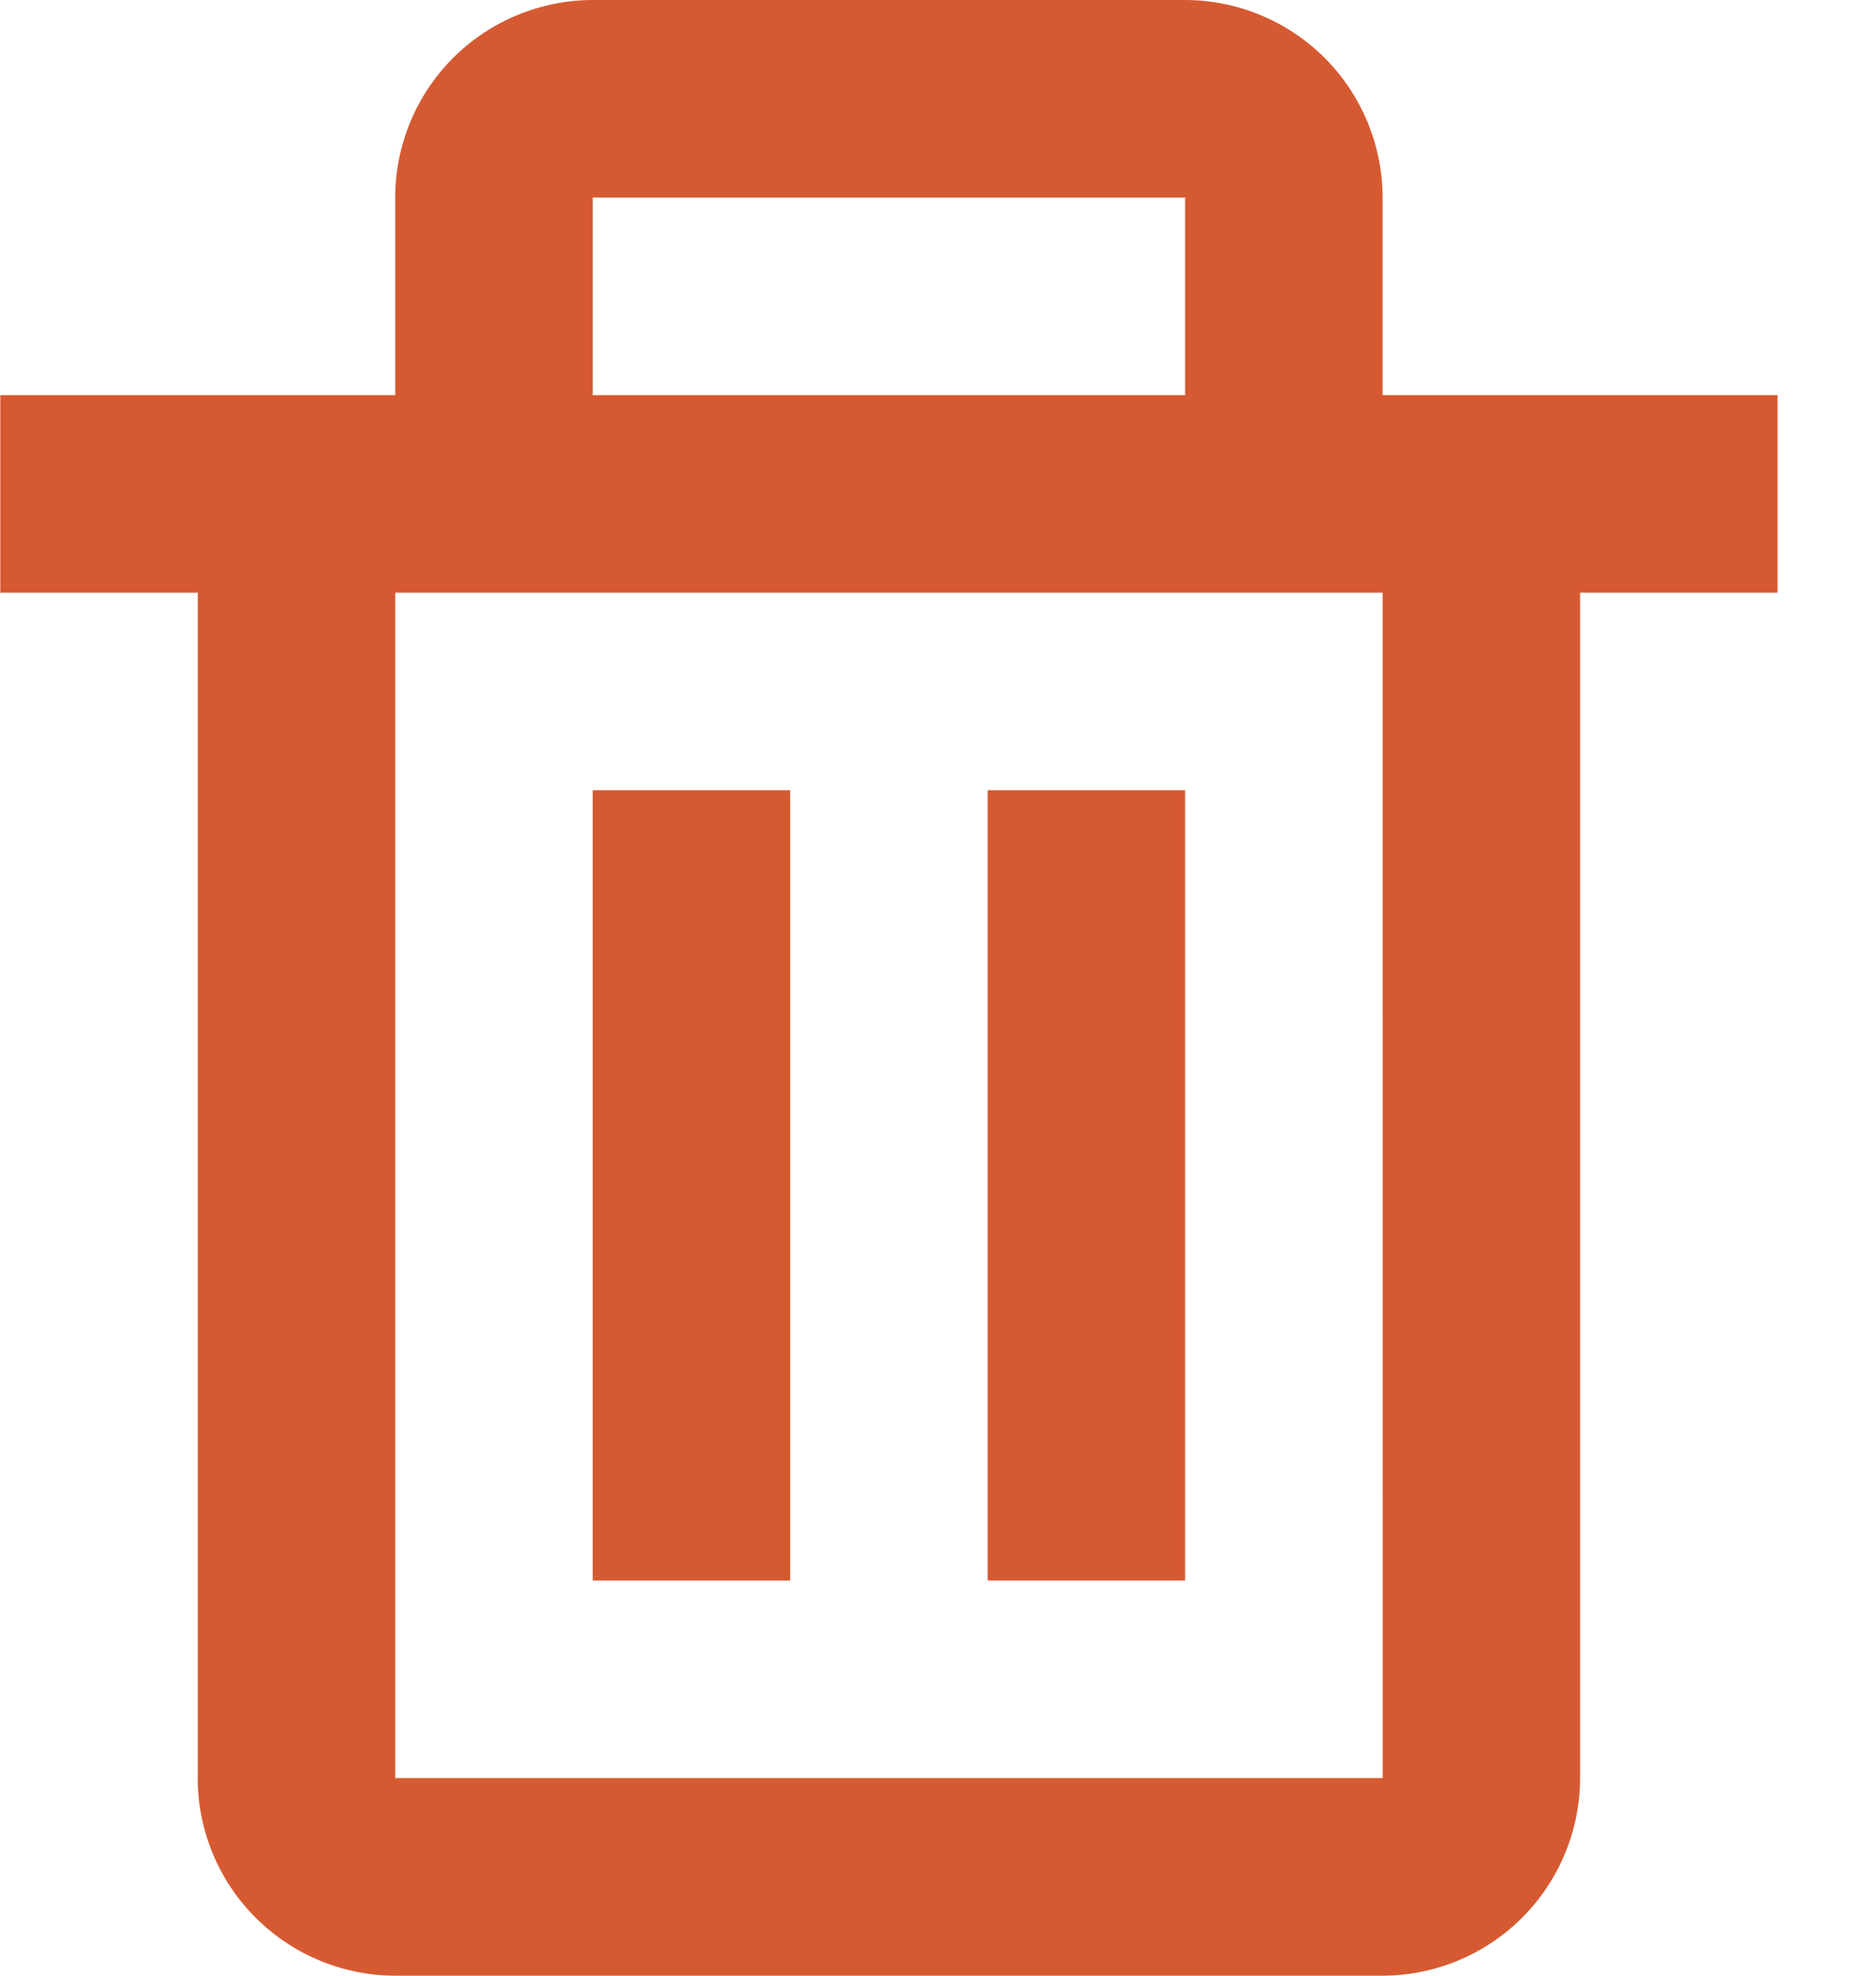 <svg width="19" height="20" viewBox="0 0 19 20" fill="none" xmlns="http://www.w3.org/2000/svg">
<path d="M2.002 18C2.003 18.53 2.214 19.039 2.589 19.413C2.964 19.788 3.472 19.999 4.003 20H14.003C14.533 19.999 15.041 19.788 15.416 19.413C15.791 19.038 16.002 18.53 16.003 18V6H18.003V4H14.003V2C14.002 1.47 13.791 0.961 13.416 0.586C13.041 0.212 12.533 0.001 12.003 0H6.003C5.473 0.001 4.964 0.212 4.589 0.586C4.214 0.961 4.003 1.47 4.003 2V4H0.003V6H2.003V18H2.002ZM6.003 2H12.003V4H6.003V2ZM5.003 6H14.003L14.004 18H4.003V6H5.003ZM6.003 8H8.003V16H6.003V8ZM10.003 8H12.003V16H10.003V8Z" fill="#D65A31"/>
</svg>
